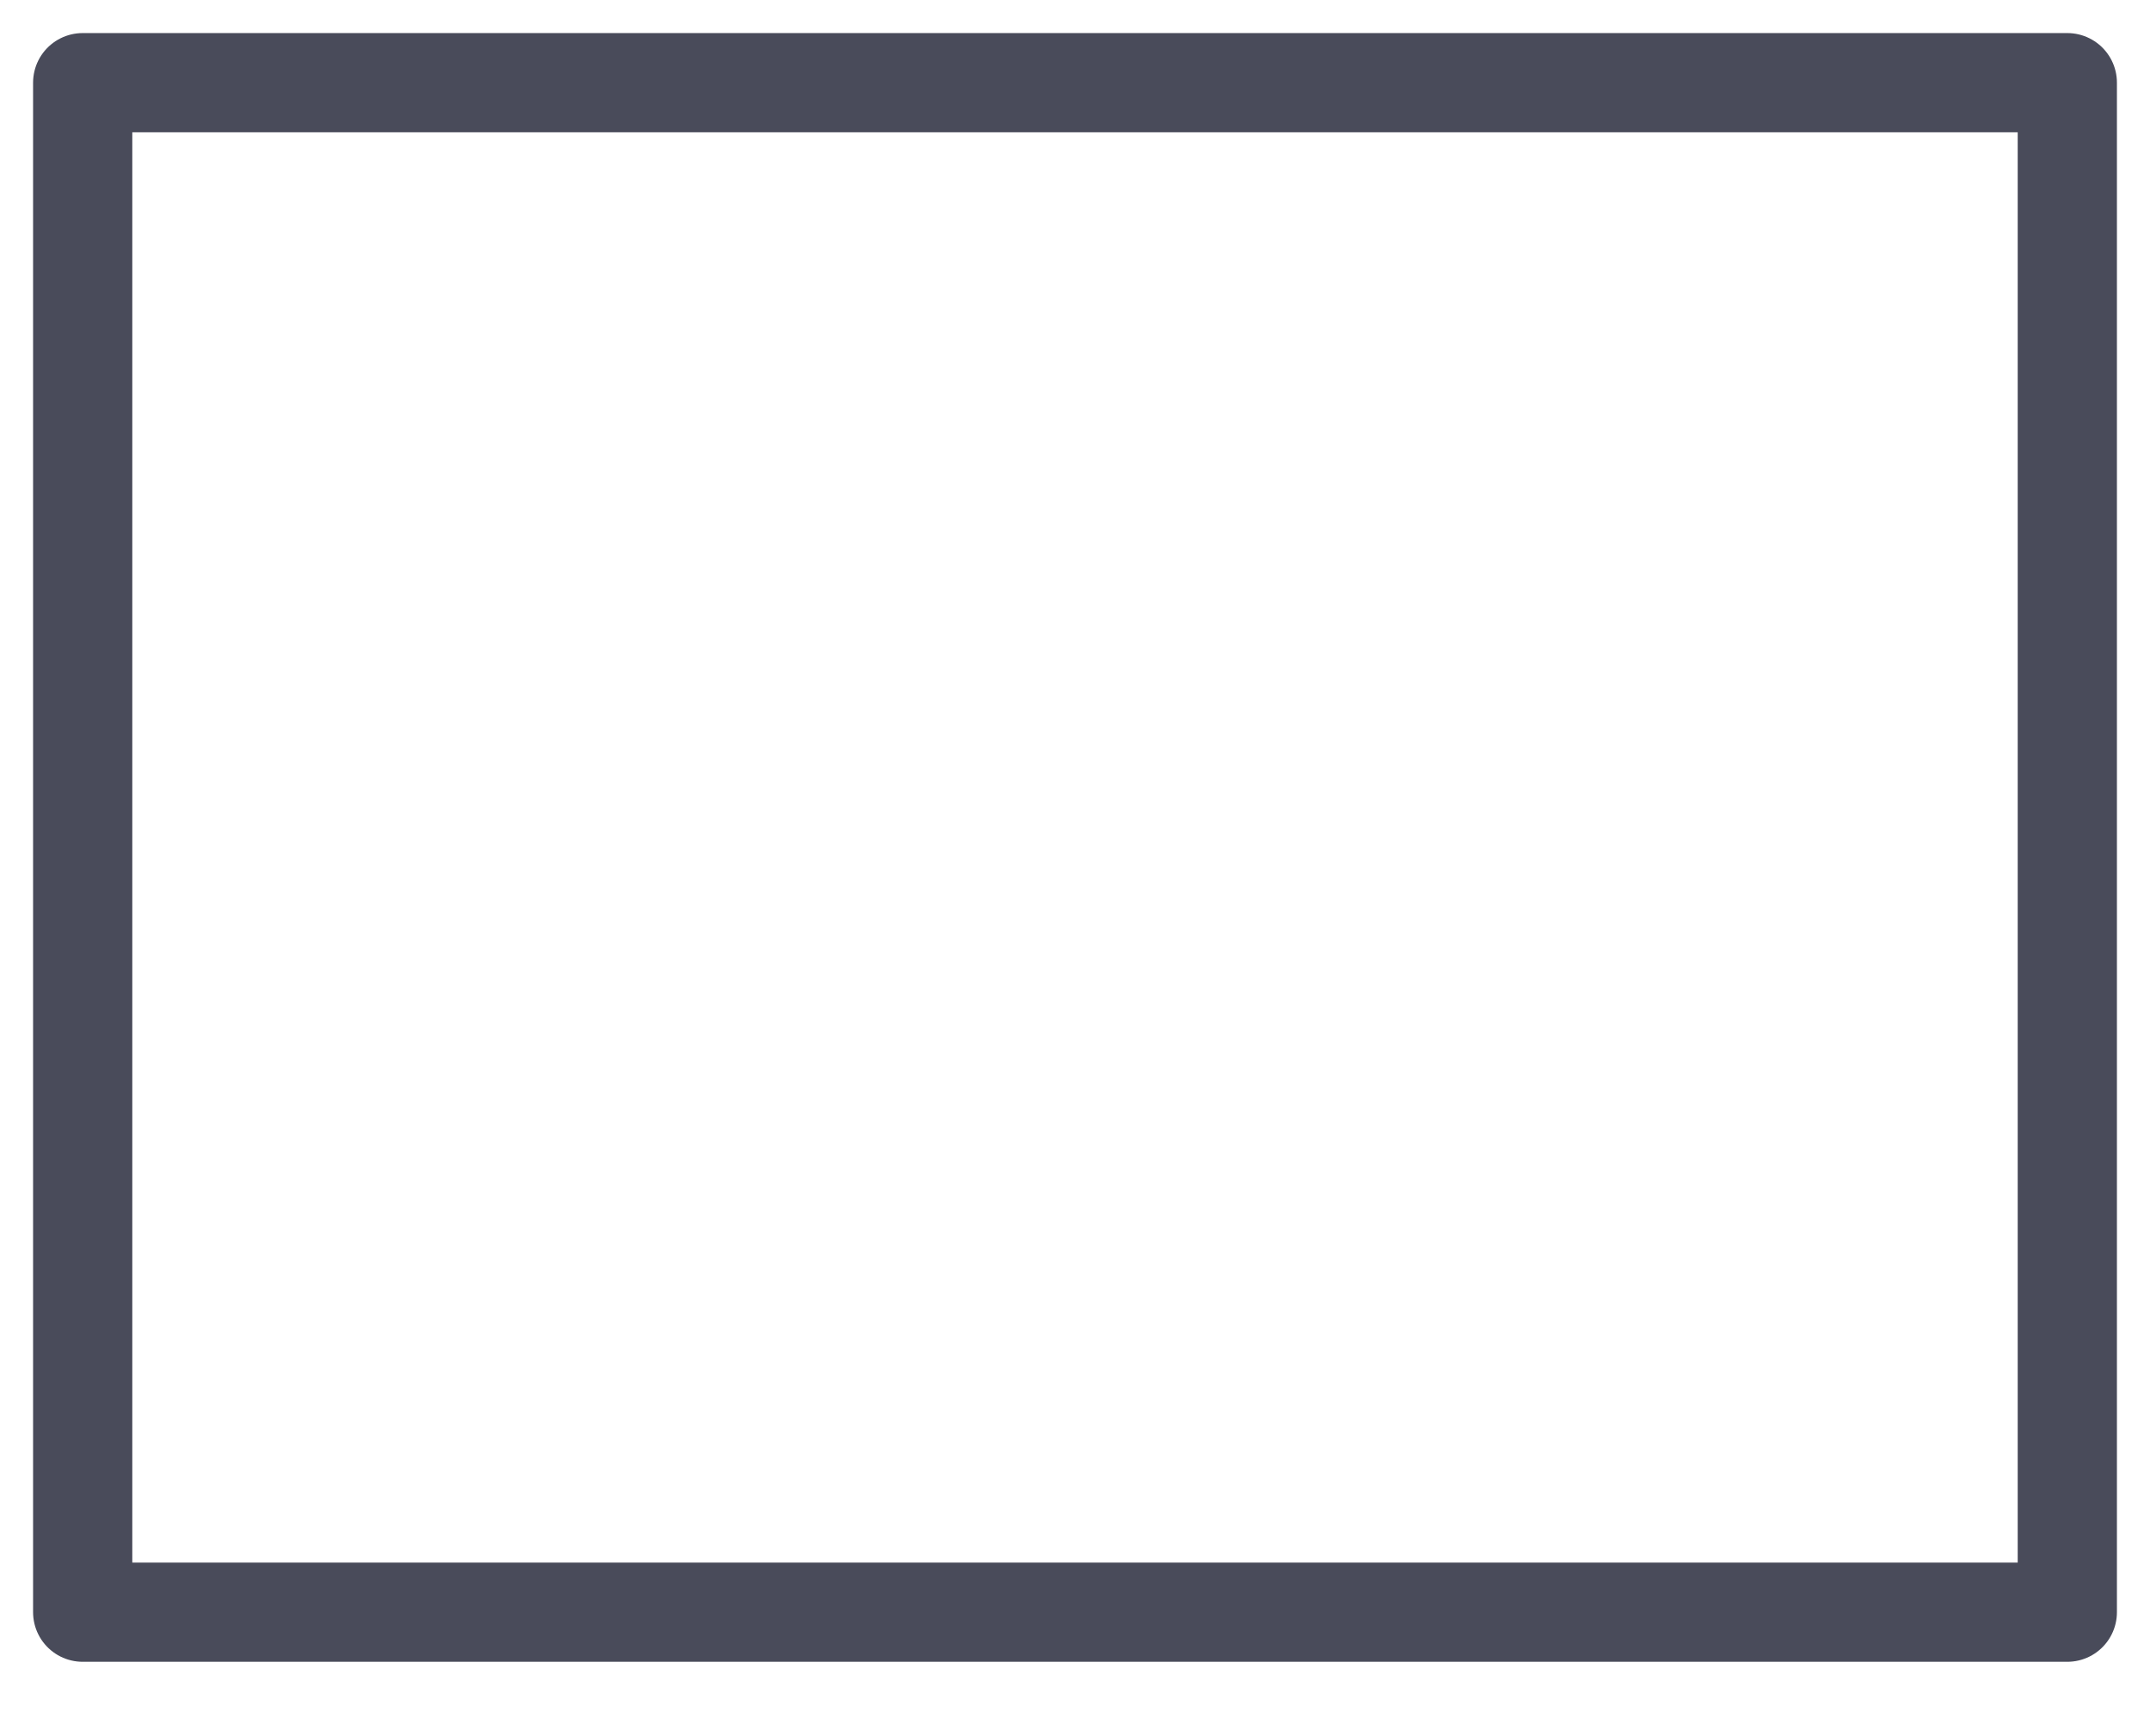 <svg width="26" height="21" viewBox="0 0 26 21" fill="none" xmlns="http://www.w3.org/2000/svg">
<path d="M25 1H1V19.5H25V1Z" stroke="#494B5A" stroke-width="1.2" stroke-linecap="round" stroke-linejoin="round"/>
</svg>
